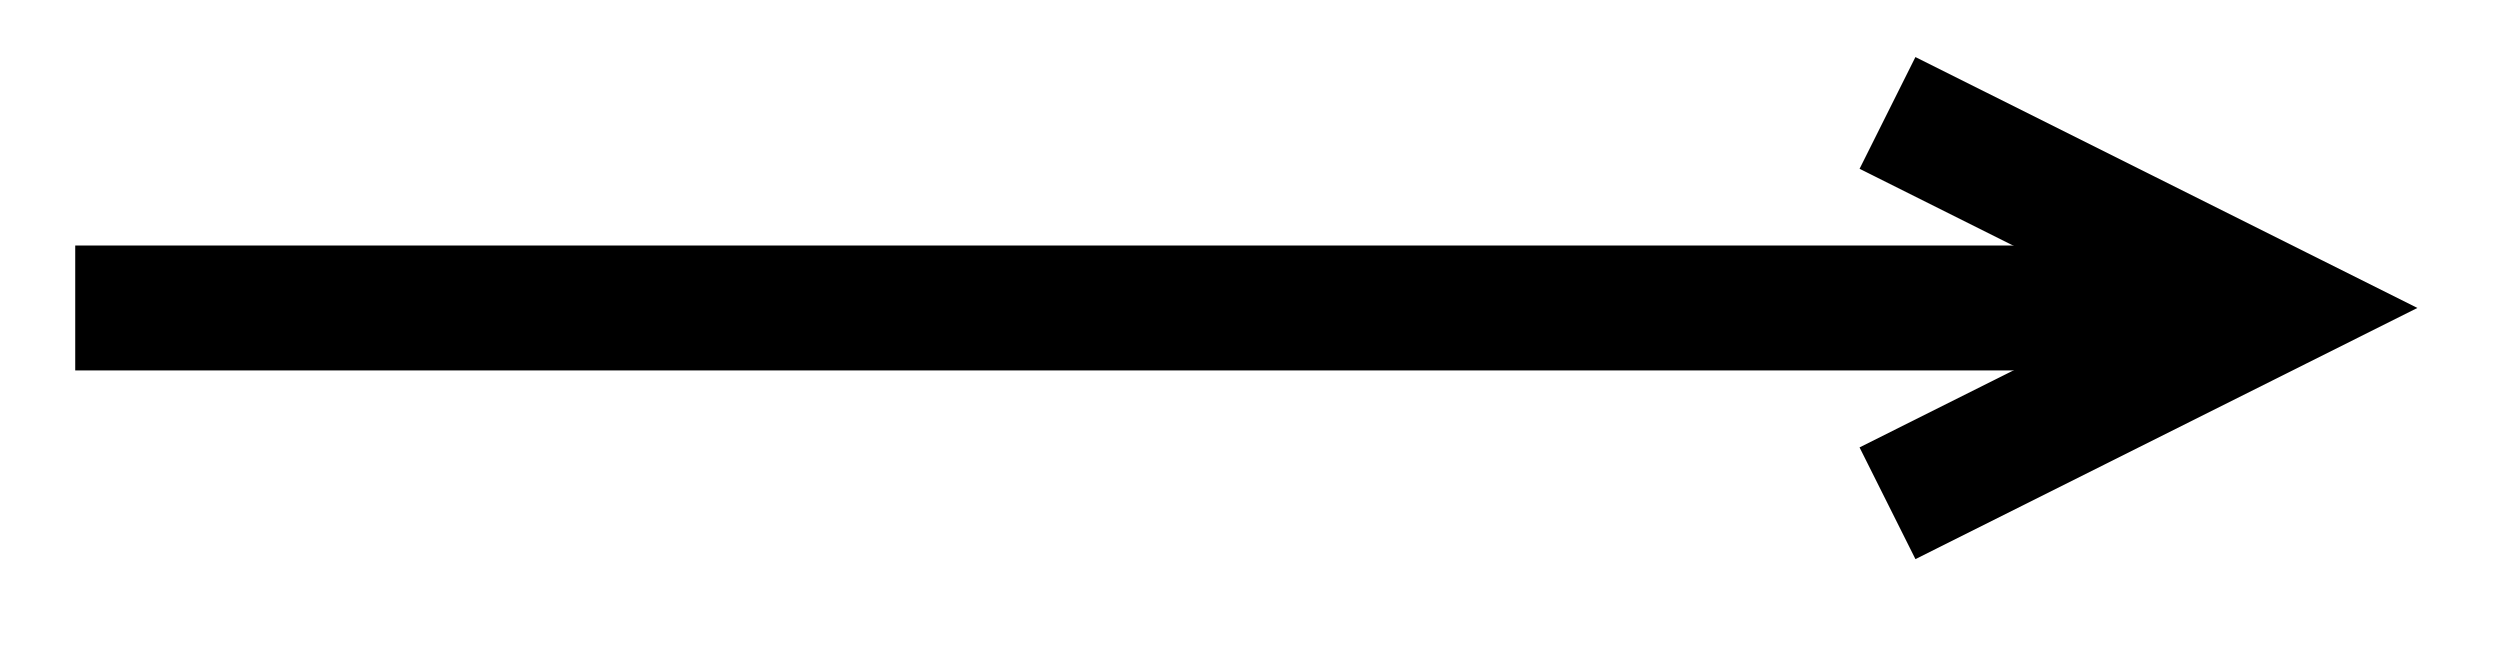<svg xmlns="http://www.w3.org/2000/svg" width="31.902" height="8.426"><defs><clipPath id="a"><path d="M1 0h30.852v8.14H1Zm0 0"/></clipPath></defs><path fill="none" stroke="#000" stroke-miterlimit="10" stroke-width="1.594" d="M.96 3.93h27.31"/><g clip-path="url(#a)"><path fill="none" stroke="#000" stroke-miterlimit="10" stroke-width="1.594" d="m24.086 1.441 4.98 2.489-4.98 2.492"/></g></svg>